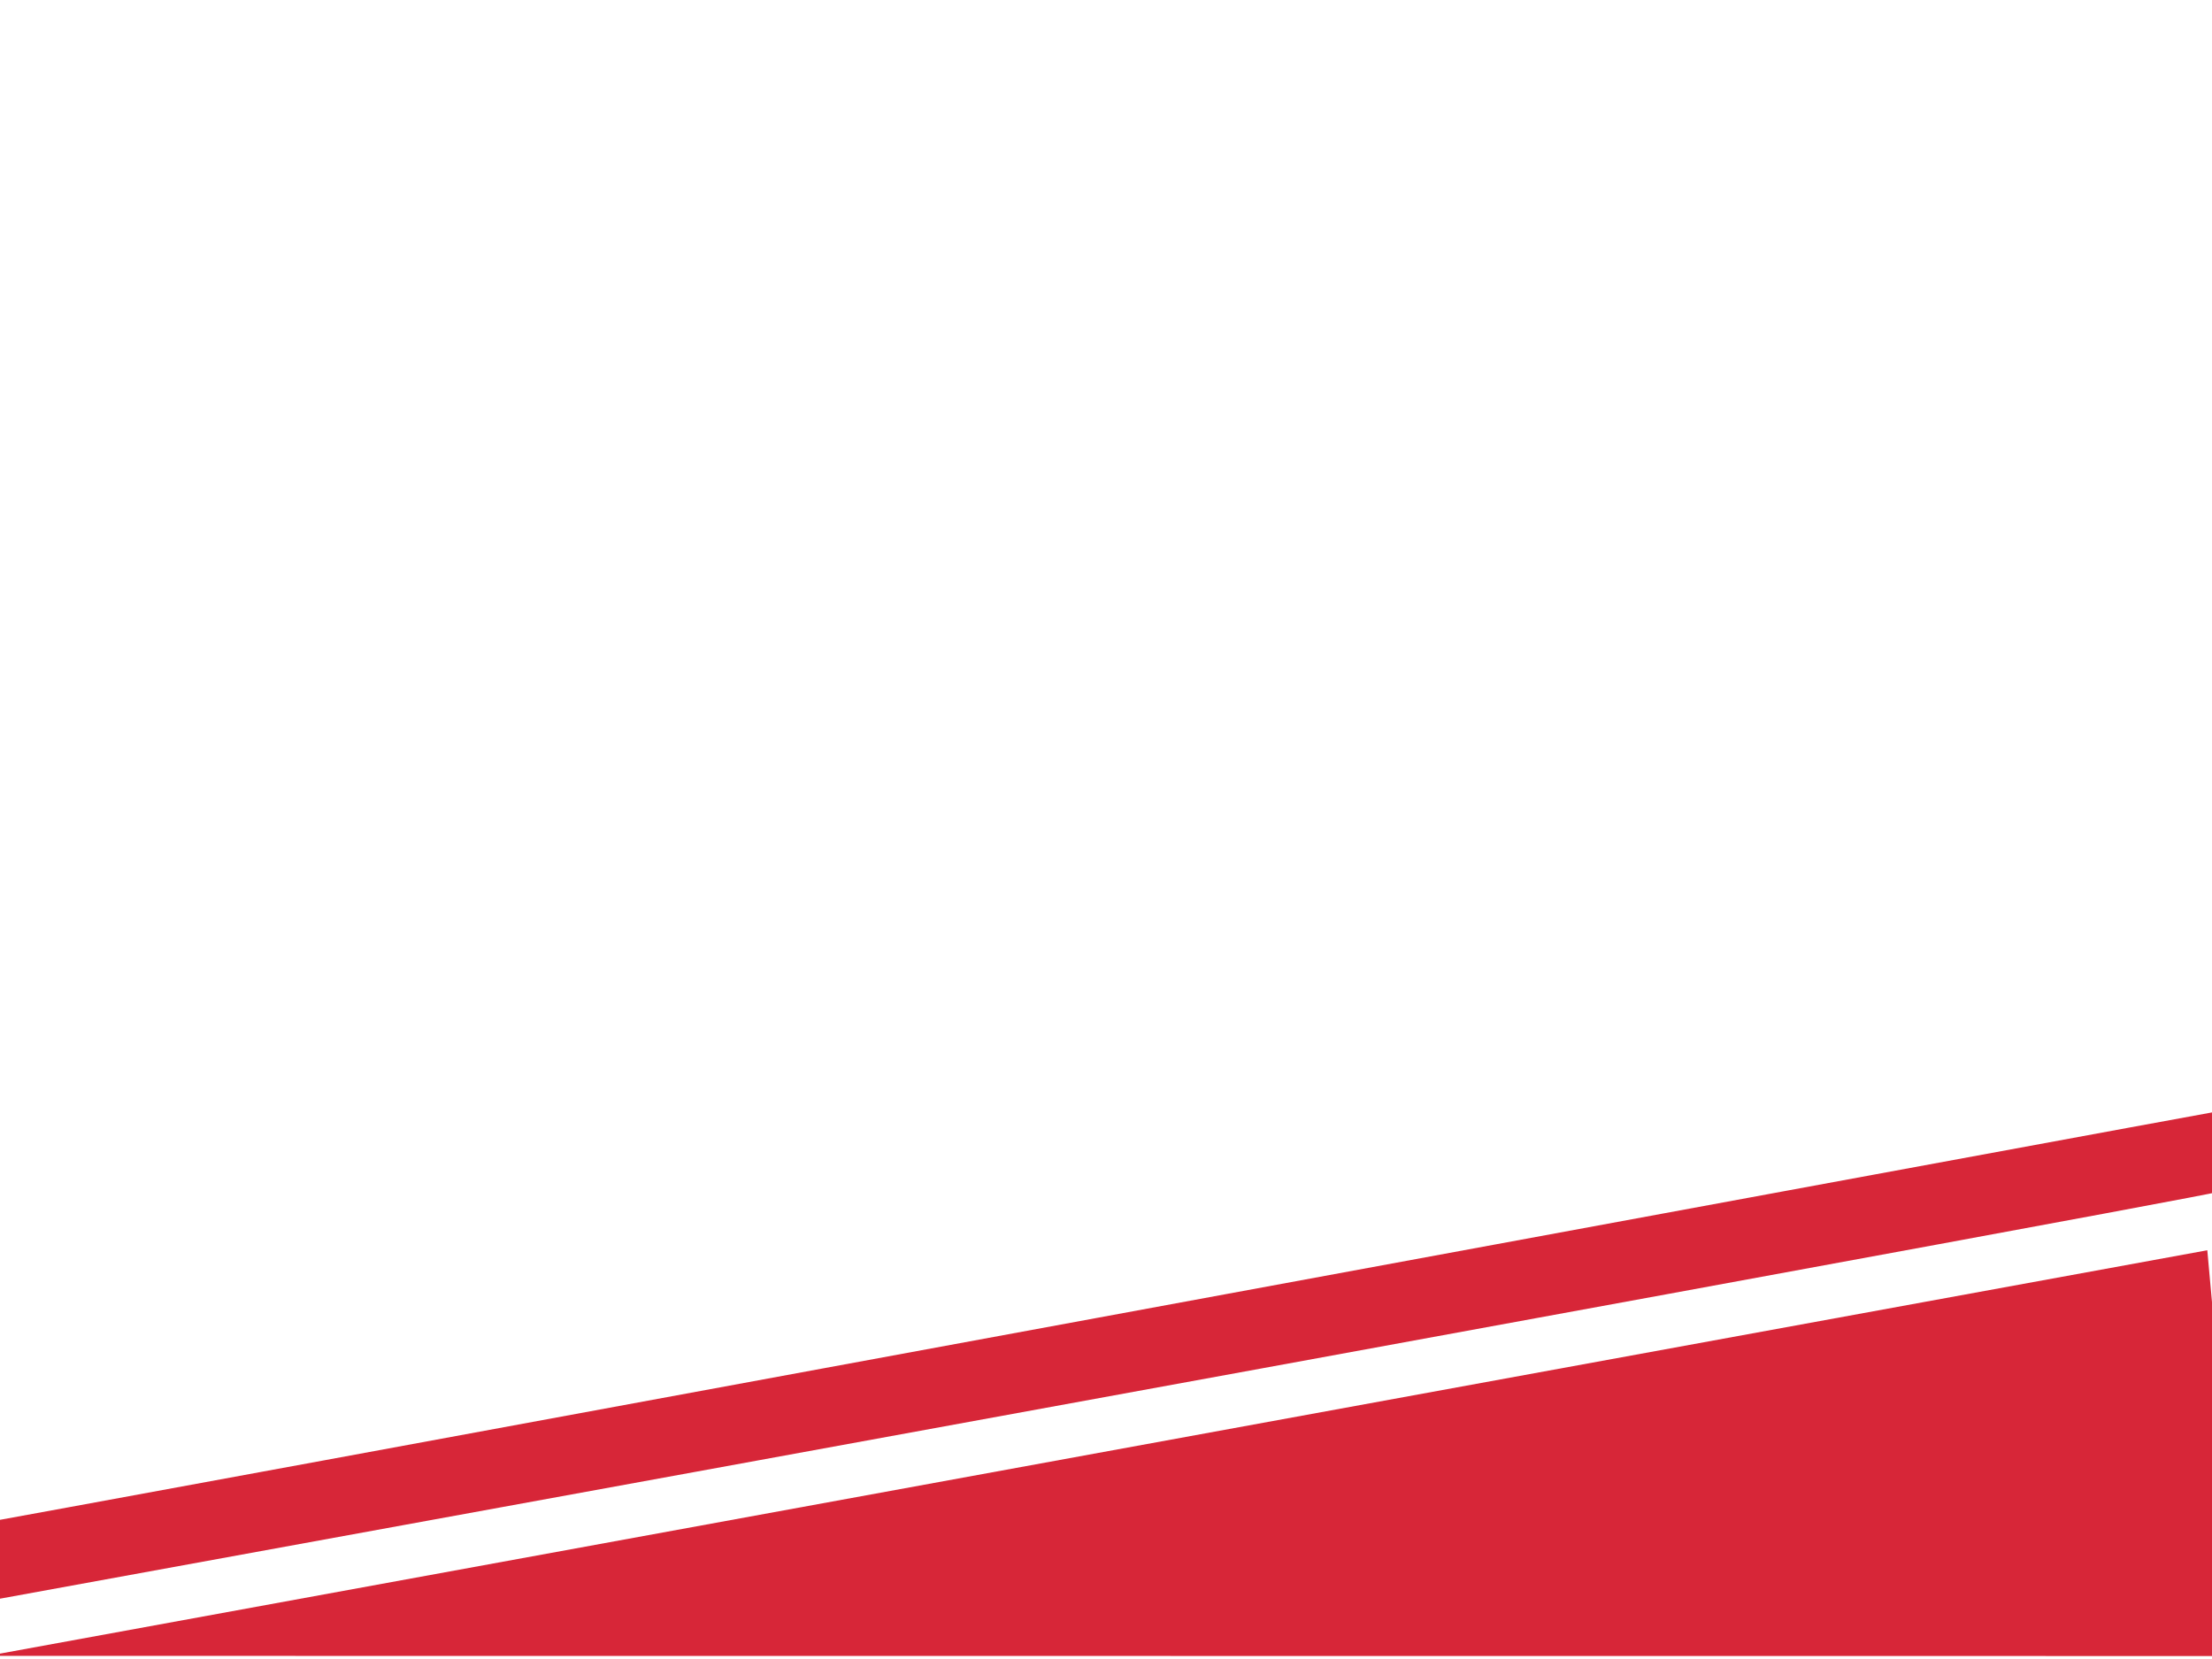 <?xml version="1.0"?>
<svg width="640" height="480" xmlns="http://www.w3.org/2000/svg" xmlns:svg="http://www.w3.org/2000/svg">
 <!-- Created with SVG-edit - https://github.com/SVG-Edit/svgedit-->
 <g class="layer">
  <title>Layer 1</title>
  <polygon cx="113" cy="344.5" edge="247.294" fill="#d72638" id="svg_10" orient="x" points="-4.922,449.769 645.283,508.712 645.283,390.827 -4.922,449.769 " shape="regularPoly" sides="3" stroke-width="0" strokeWidth="0" strokecolor="none" transform="rotate(-5.176 320.181 449.769)"/>
  <path d="m-22.161,424.187c668.993,-38.07 668.993,-38.614 668.993,-38.886c0,-0.272 6.331,-23.114 4.221,-23.114c-2.11,0 -662.662,39.158 -662.662,38.886" fill="#d72638" id="svg_17" stroke-dasharray="null" stroke-linecap="null" stroke-linejoin="null" stroke-width="0" transform="rotate(-7.073 314.661 393.187)"/>
 </g>
</svg>